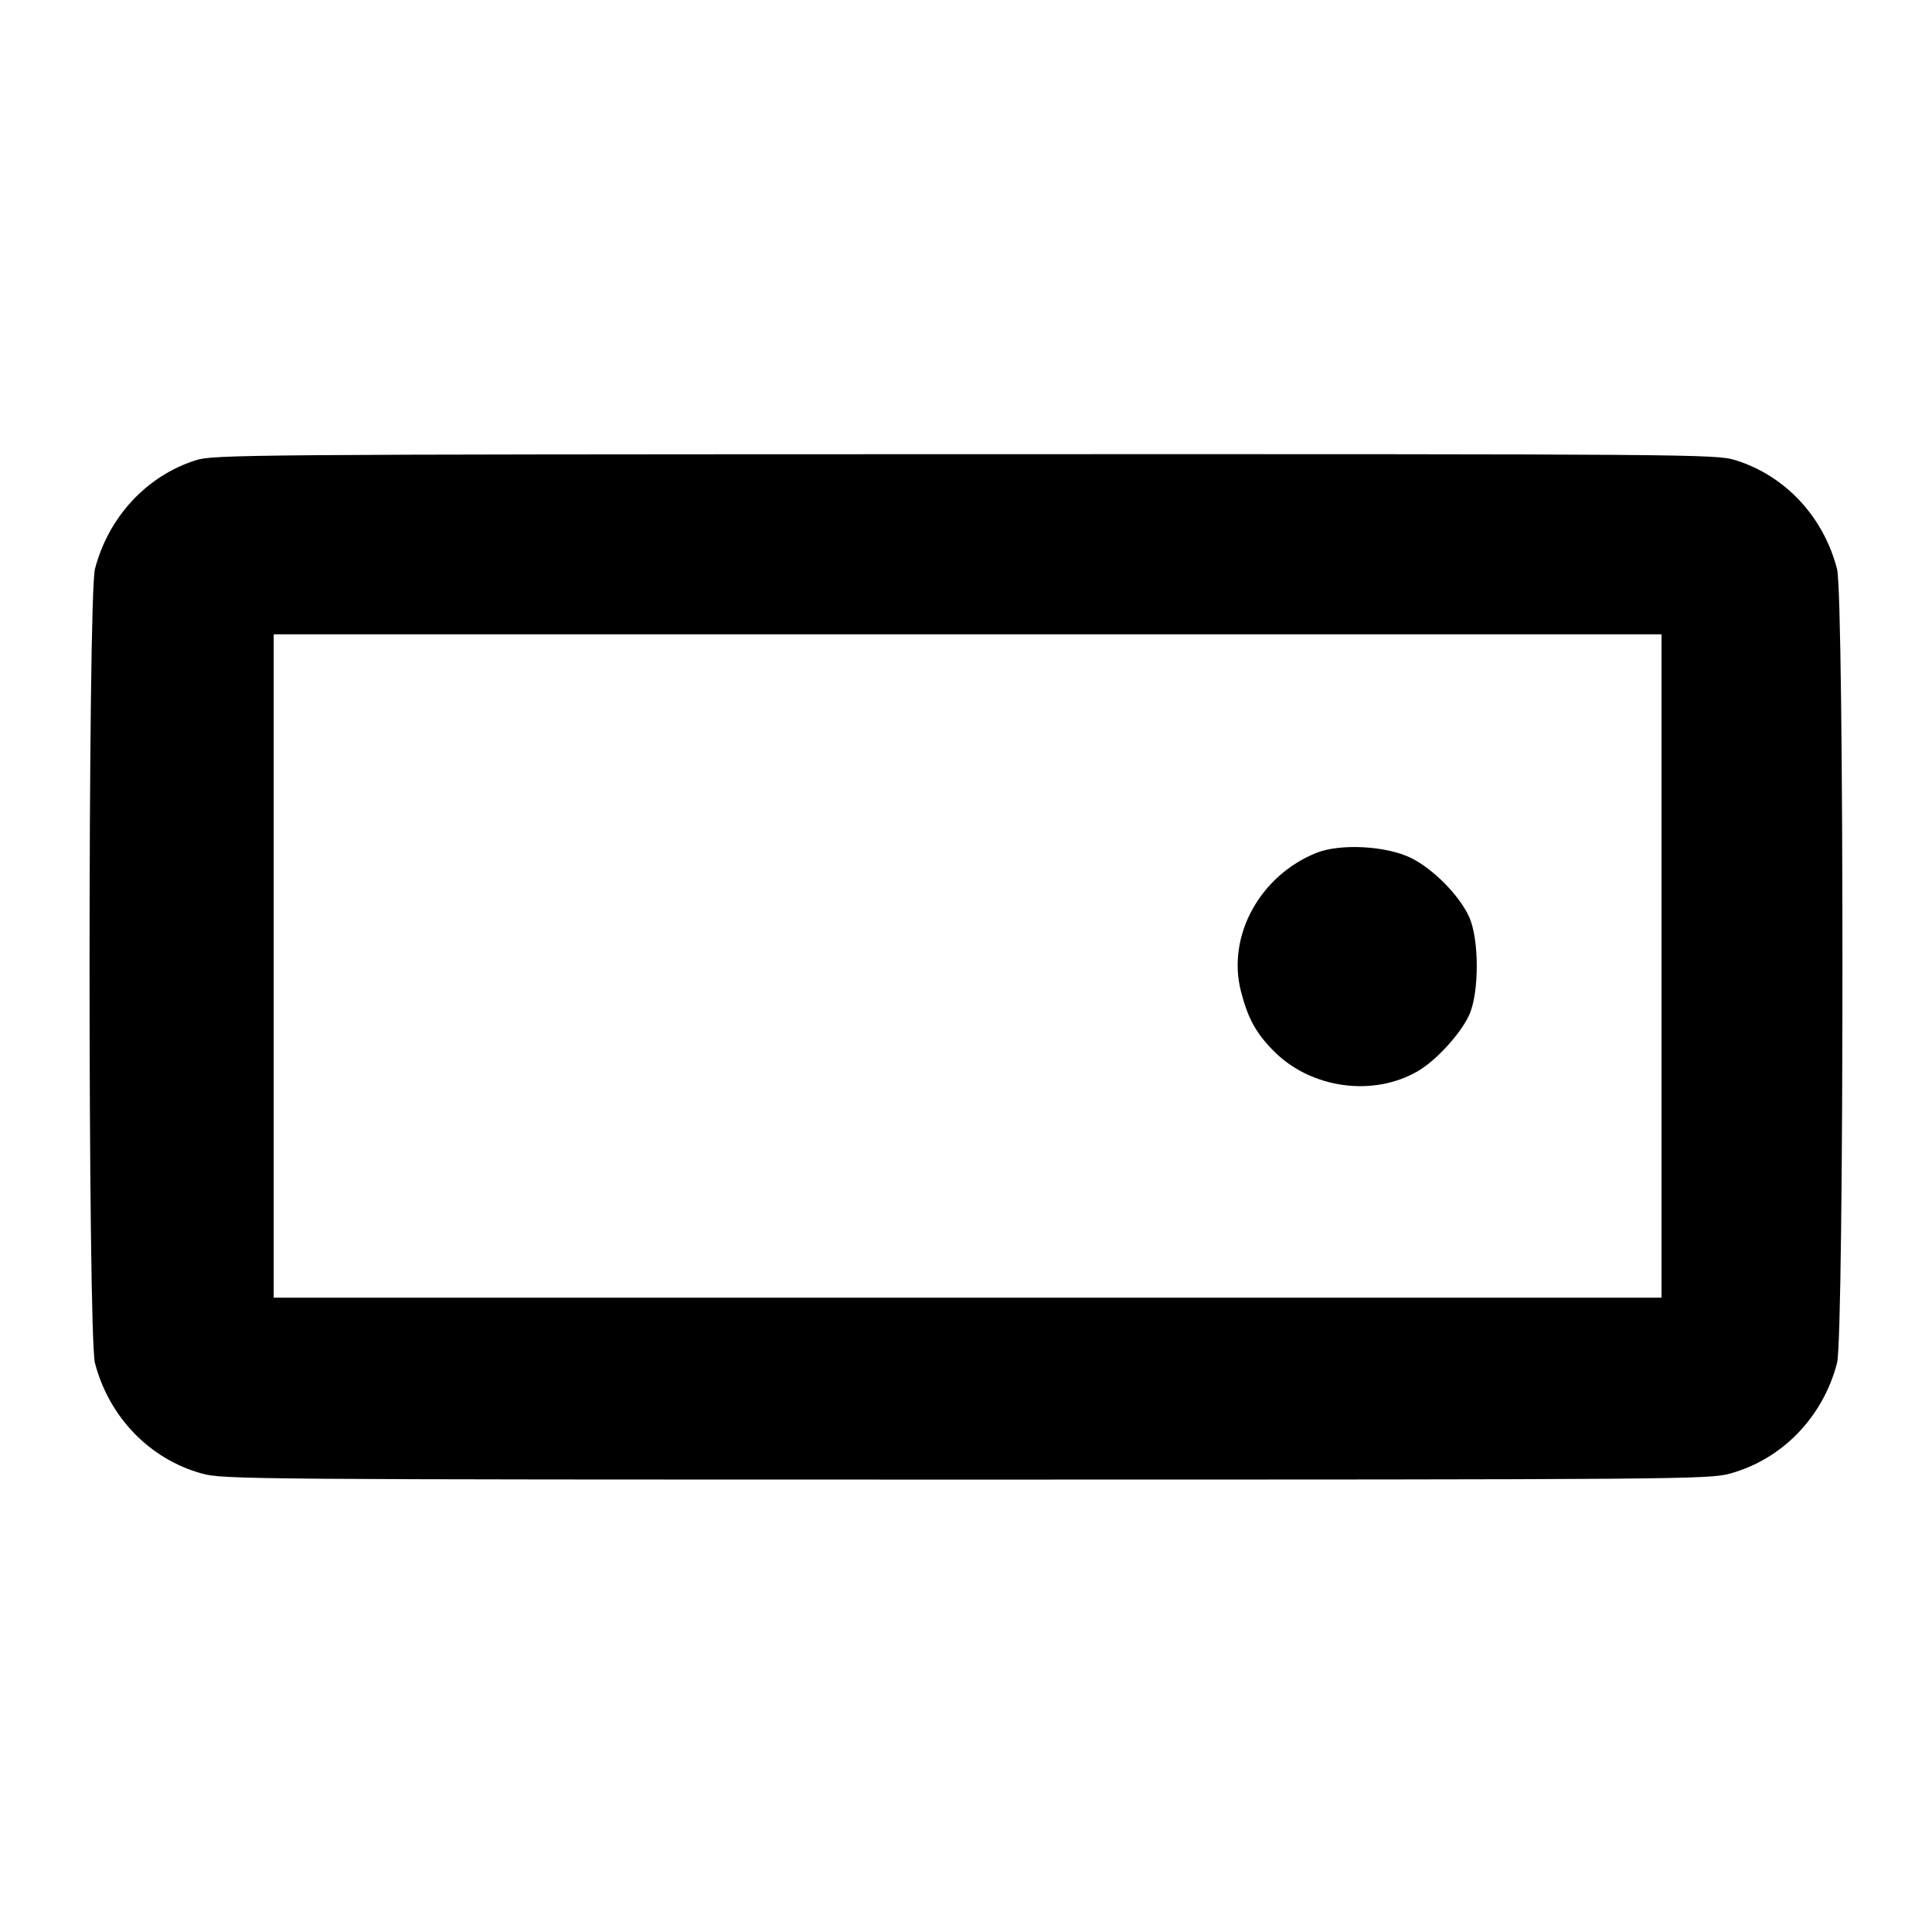 <svg fill="currentColor" viewBox="0 0 256 256" xmlns="http://www.w3.org/2000/svg"><path d="M25.925 60.989 C 19.413 63.070,14.375 68.508,12.583 75.389 C 11.627 79.061,11.627 176.939,12.583 180.611 C 14.451 187.780,19.841 193.348,26.761 195.256 C 29.547 196.024,33.270 196.053,128.000 196.053 C 222.730 196.053,226.453 196.024,229.239 195.256 C 236.159 193.348,241.549 187.780,243.417 180.611 C 244.373 176.939,244.373 79.061,243.417 75.389 C 241.605 68.433,236.552 63.028,229.935 60.968 C 227.416 60.184,224.328 60.161,127.855 60.183 C 32.578 60.205,28.270 60.239,25.925 60.989 M220.160 128.000 L 220.160 171.947 128.213 171.947 L 36.267 171.947 36.267 128.000 L 36.267 84.053 128.213 84.053 L 220.160 84.053 220.160 128.000 M174.412 113.017 C 166.922 116.035,162.558 124.040,164.426 131.335 C 165.357 134.966,166.443 136.936,168.835 139.328 C 173.767 144.259,181.996 145.376,187.901 141.916 C 190.316 140.500,193.532 136.981,194.666 134.510 C 196.020 131.563,196.016 124.430,194.660 121.476 C 193.356 118.635,189.923 115.151,186.993 113.697 C 183.720 112.072,177.581 111.740,174.412 113.017 " stroke="none" fill-rule="evenodd"></path></svg>